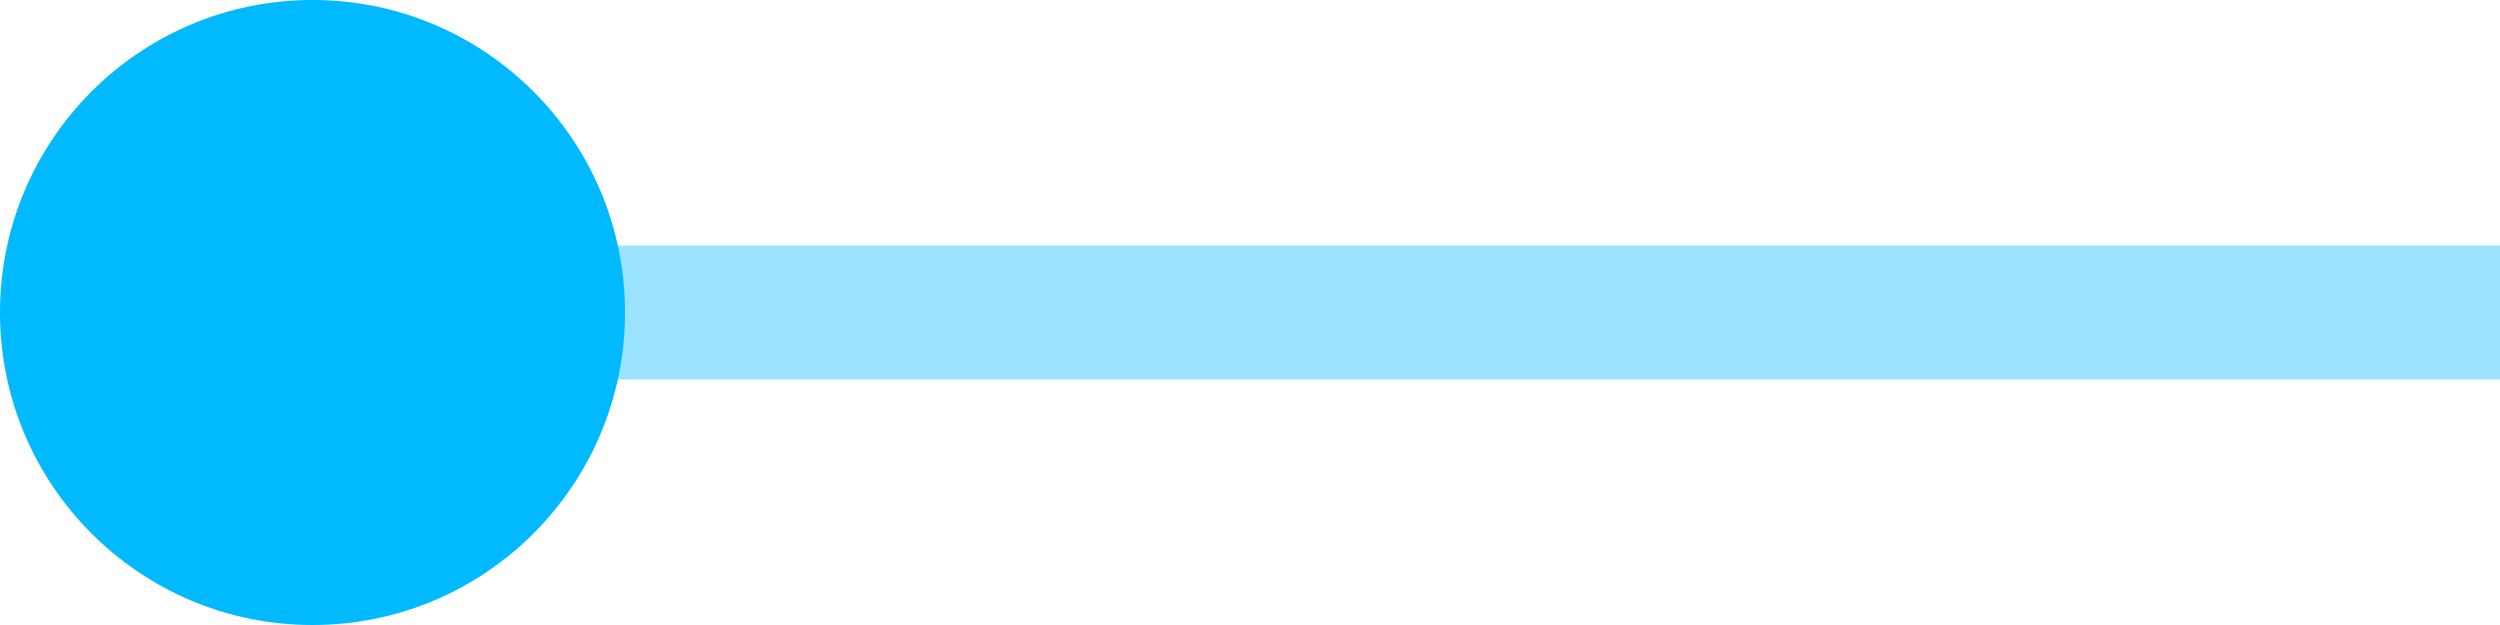 <?xml version="1.0" encoding="UTF-8"?>
<svg width="56px" height="14px" viewBox="0 0 56 14" version="1.1" xmlns="http://www.w3.org/2000/svg" xmlns:xlink="http://www.w3.org/1999/xlink">
    <!-- Generator: Sketch 47 (45396) - http://www.bohemiancoding.com/sketch -->
    <title>Group 11@1x</title>
    <desc>Created with Sketch.</desc>
    <defs></defs>
    <g id="Products" stroke="none" stroke-width="1" fill="none" fill-rule="evenodd">
        <g id="DS_Products---SearchLight" transform="translate(-1155, -2670)">
            <g id="Funnel" transform="translate(0, 2056)">
                <g id="Group-9" transform="translate(1013, 593)">
                    <g id="Group-11" transform="translate(142, 21)">
                        <path d="M56,7 L6,7" id="Path-3" stroke="#01B9FF" stroke-width="3" opacity="0.4"></path>
                        <circle id="Oval" fill="#01B9FF" cx="7" cy="7" r="7"></circle>
                    </g>
                </g>
            </g>
        </g>
    </g>
</svg>